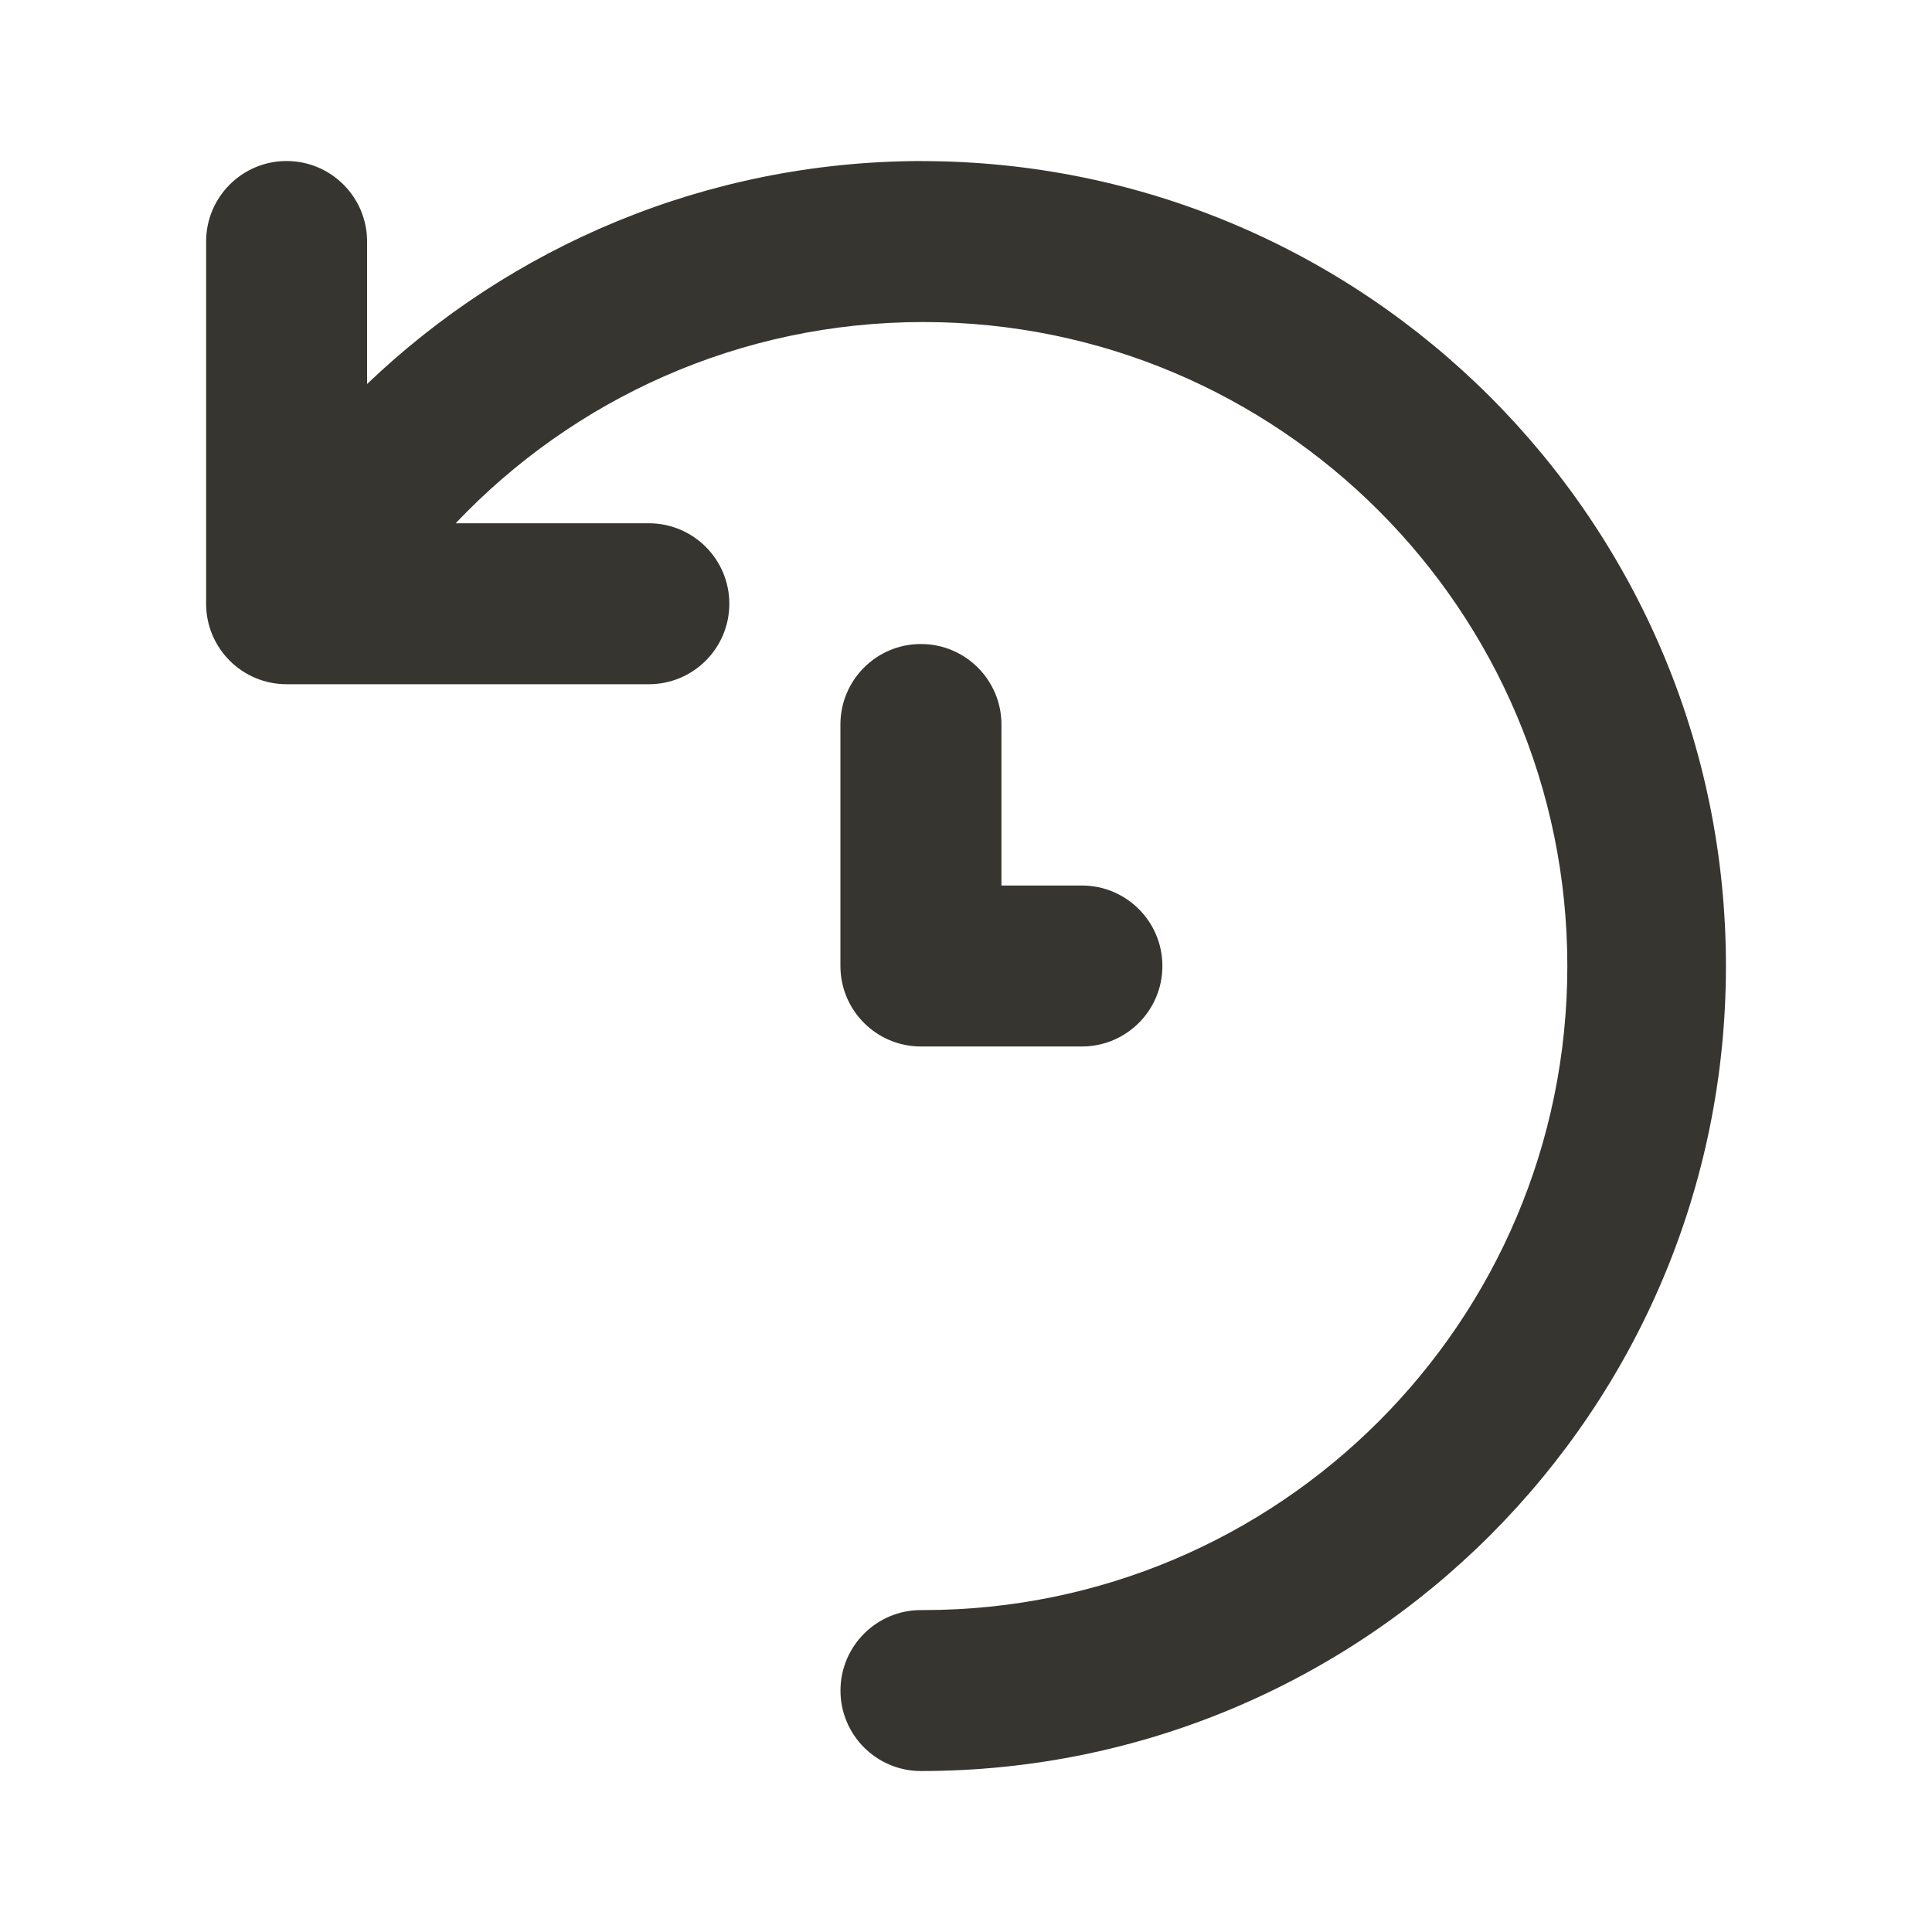 <!-- Generated by IcoMoon.io -->
<svg version="1.1" xmlns="http://www.w3.org/2000/svg" width="32" height="32" viewBox="0 0 32 32">
<title>ul-history-alt</title>
<path fill="#37352f" d="M15.253 2.667c-3.562 0.010-6.793 1.416-9.178 3.698l0.005-0.005v-2.36c0-0.736-0.597-1.333-1.333-1.333s-1.333 0.597-1.333 1.333v0 6c0 0.736 0.597 1.333 1.333 1.333v0h6c0.736 0 1.333-0.597 1.333-1.333s-0.597-1.333-1.333-1.333v0h-3.2c1.948-2.055 4.698-3.333 7.746-3.333 5.891 0 10.667 4.776 10.667 10.667s-4.776 10.667-10.667 10.667c-0.014 0-0.028-0-0.041-0h0.002c-0.736 0-1.333 0.597-1.333 1.333s0.597 1.333 1.333 1.333v0c7.364 0 13.333-5.97 13.333-13.333s-5.97-13.333-13.333-13.333v0zM15.253 10.667c-0.736 0-1.333 0.597-1.333 1.333v0 4c0 0.736 0.597 1.333 1.333 1.333v0h2.667c0.736 0 1.333-0.597 1.333-1.333s-0.597-1.333-1.333-1.333v0h-1.333v-2.667c0-0.736-0.597-1.333-1.333-1.333v0z"></path>
</svg>
